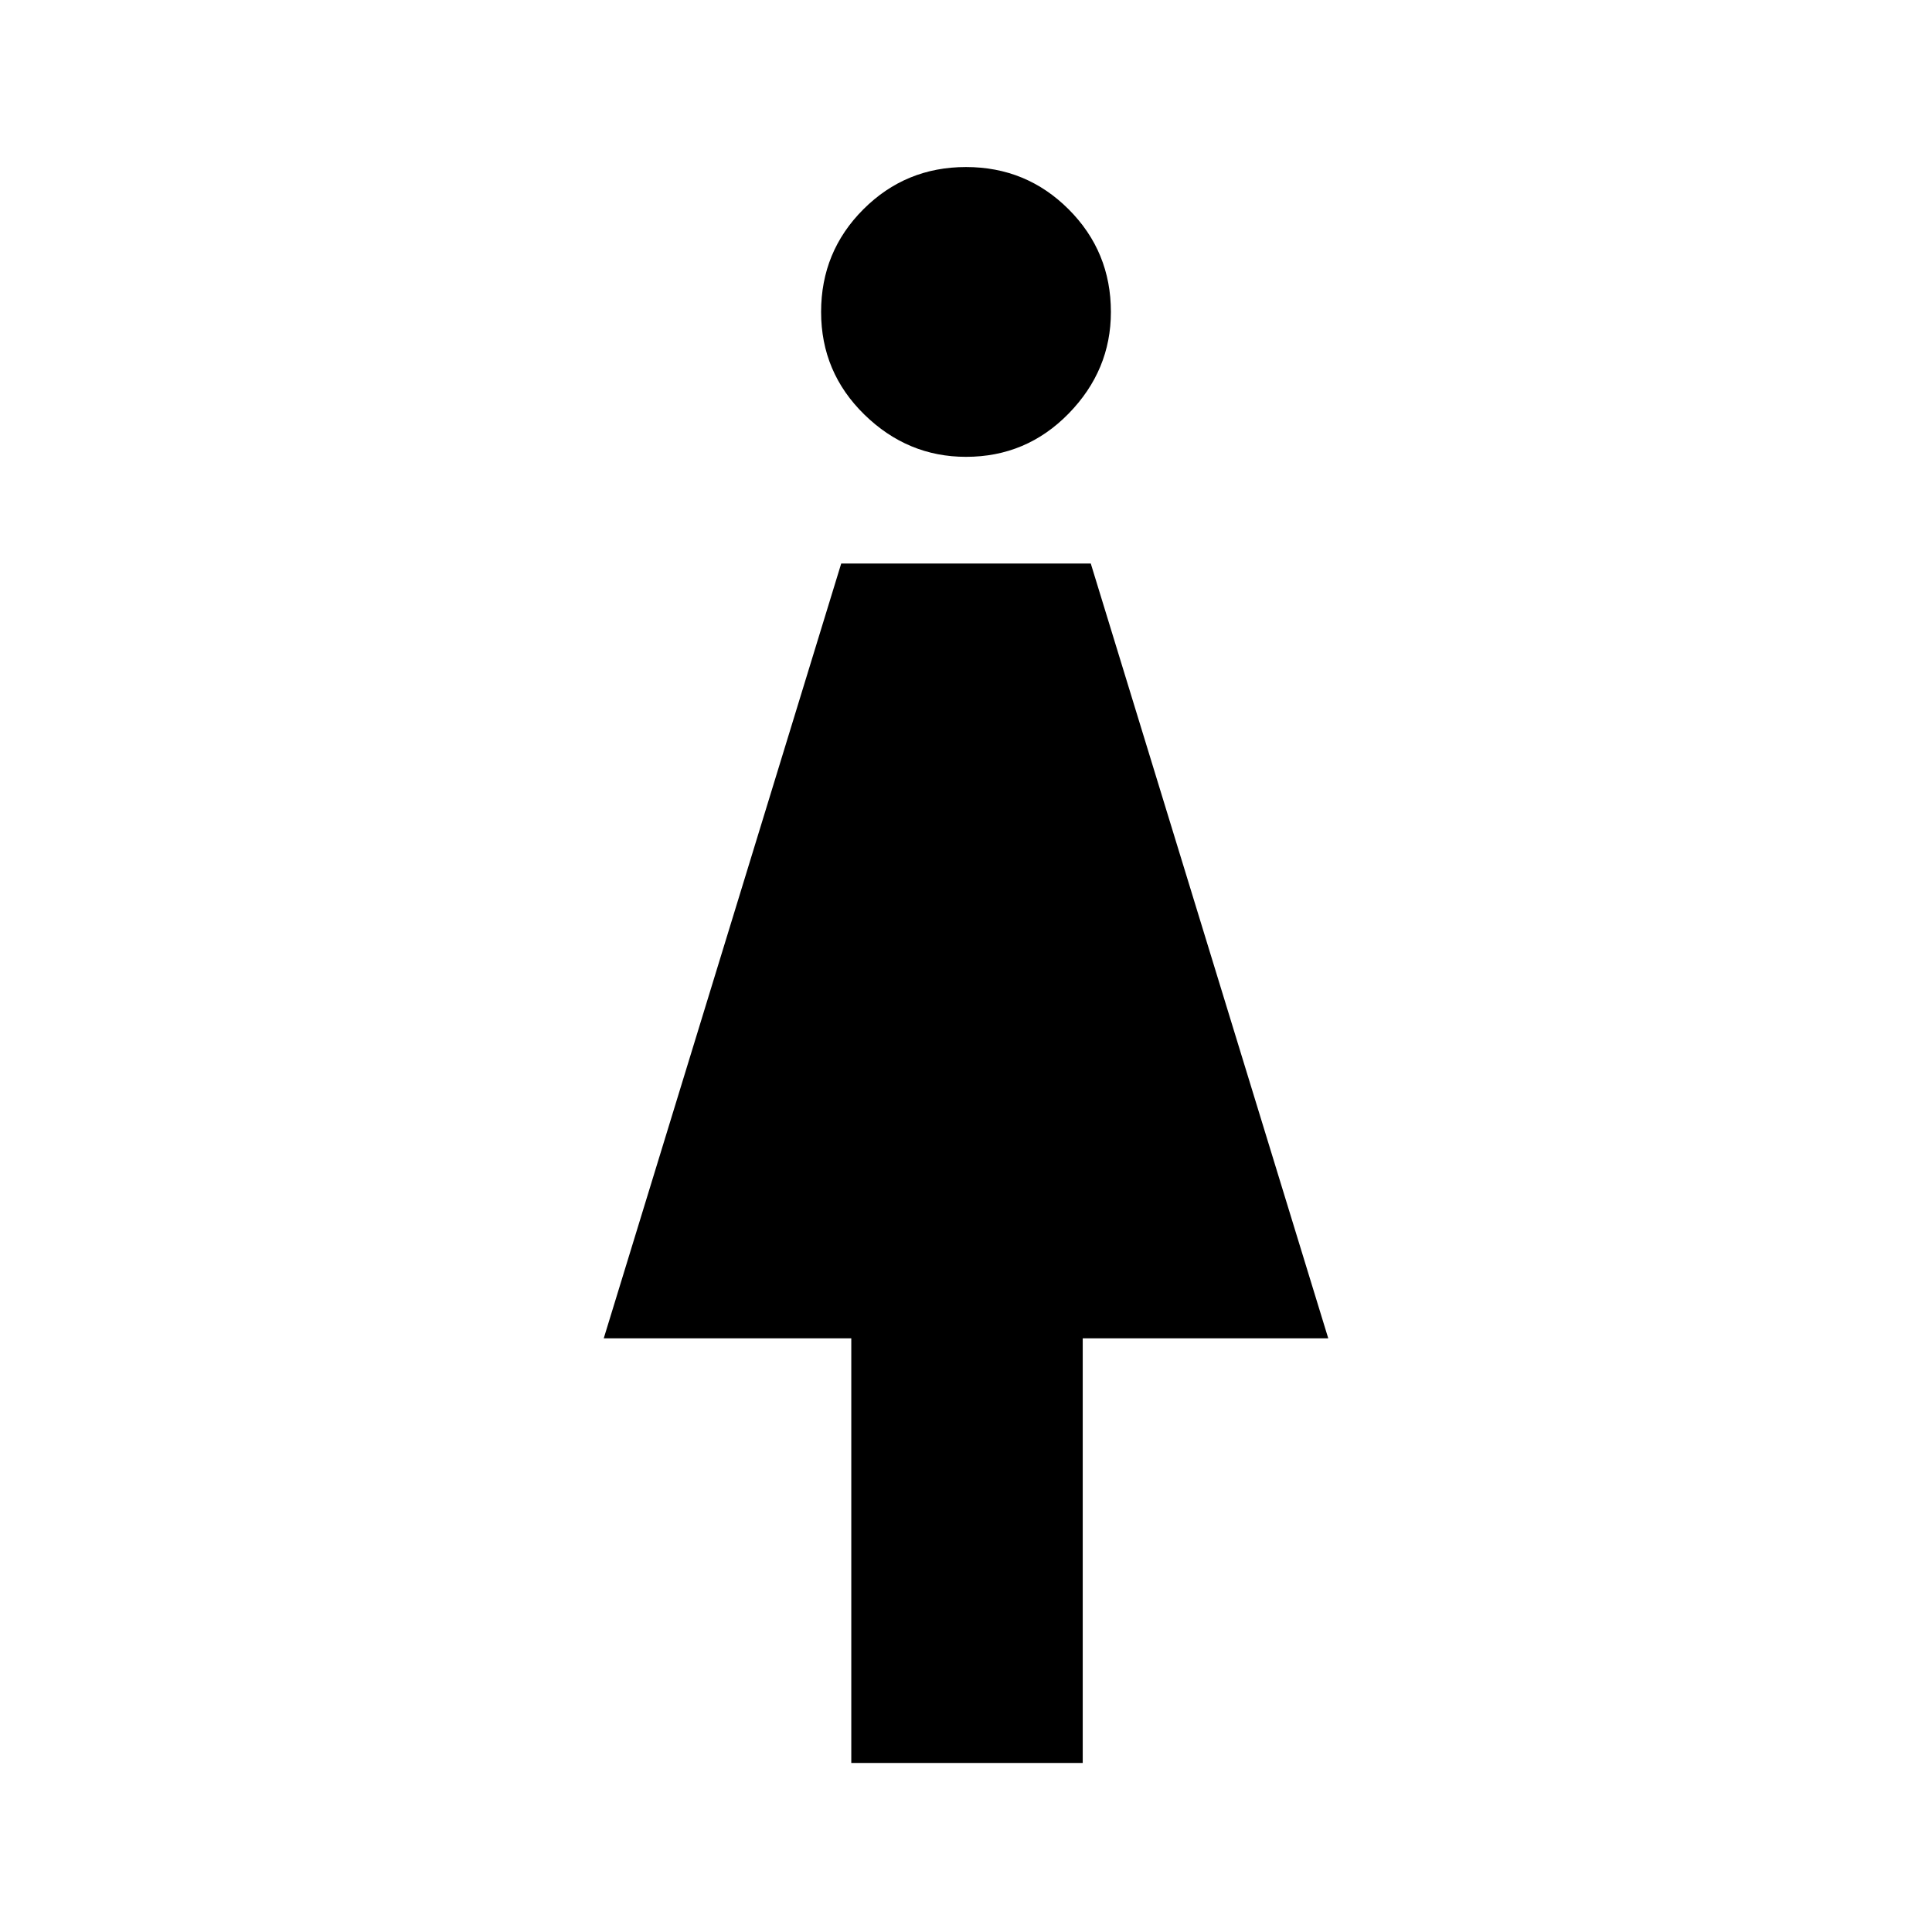 <svg xmlns="http://www.w3.org/2000/svg" height="48" width="48"><path d="M21.15 43.8V33.25H15L20.9 14H27.1L33 33.25H26.9V43.8ZM24 11.35Q22.55 11.35 21.475 10.3Q20.4 9.25 20.4 7.75Q20.4 6.25 21.45 5.2Q22.5 4.15 24 4.15Q25.5 4.15 26.55 5.2Q27.6 6.25 27.6 7.75Q27.6 9.2 26.55 10.275Q25.5 11.35 24 11.35Z"/></svg>